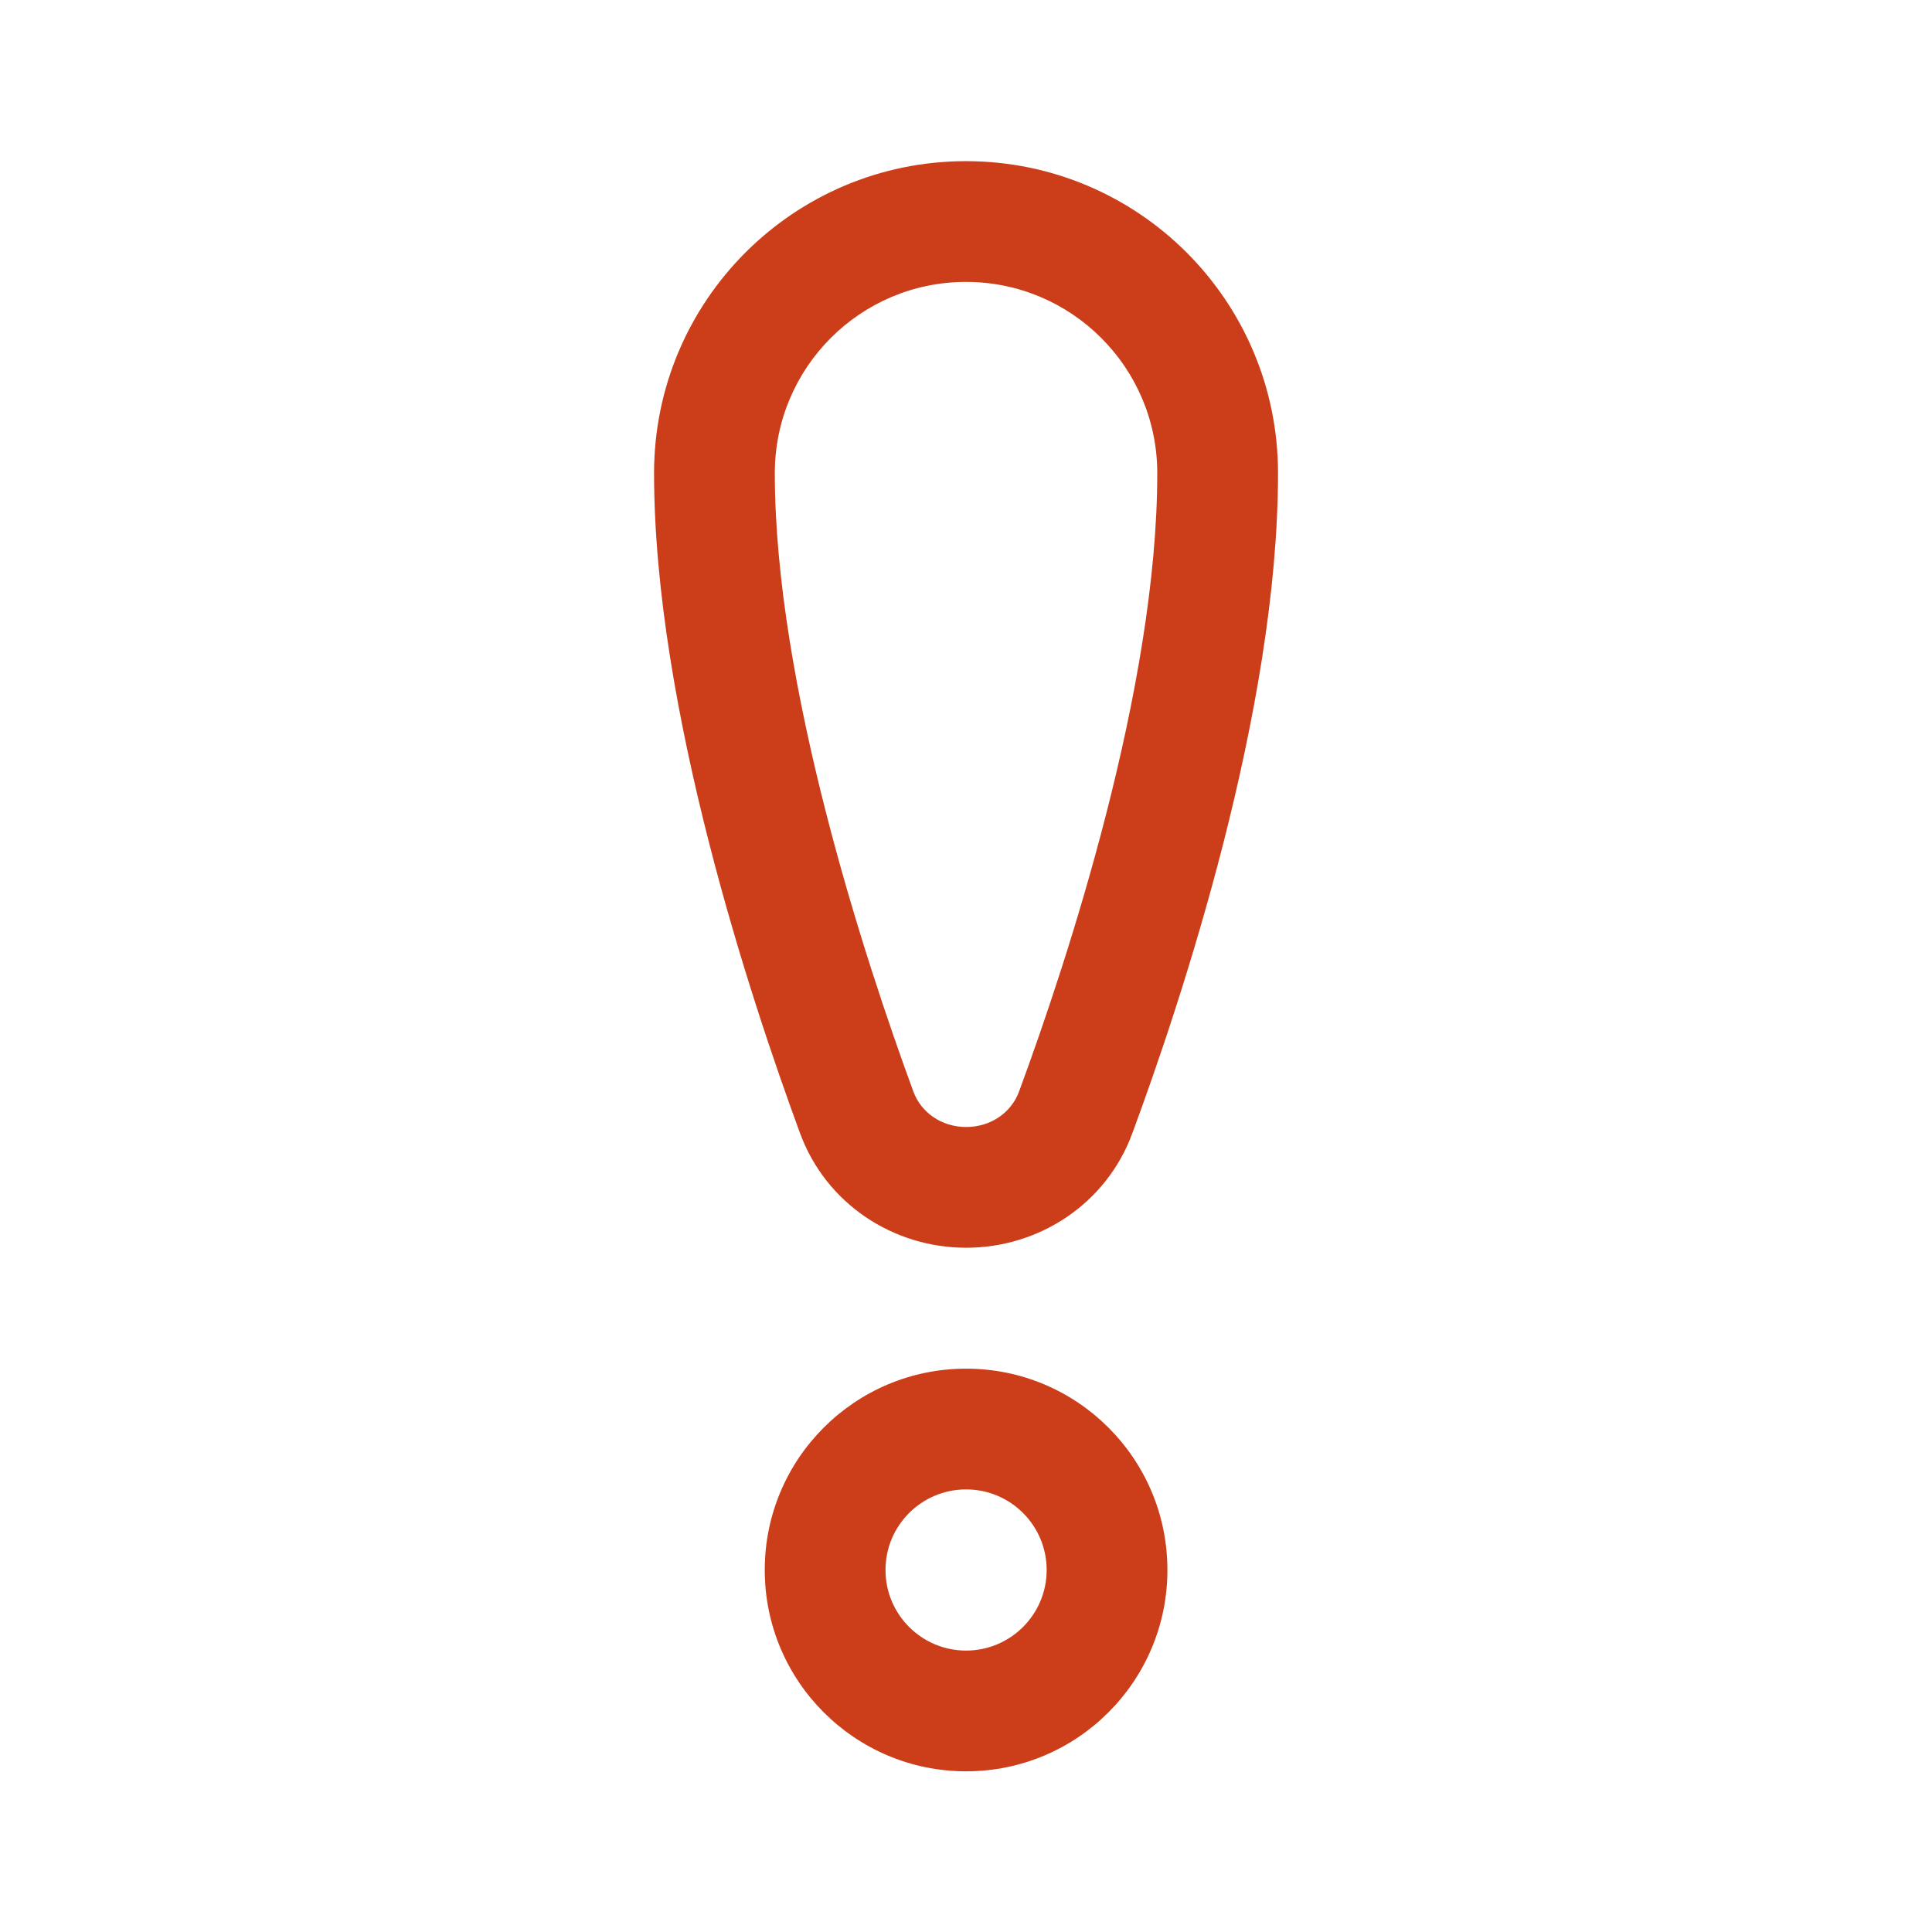 <svg width="24" height="24" viewBox="0 0 24 24" fill="none" xmlns="http://www.w3.org/2000/svg">
<path d="M12 2.002C9.86 2.002 8.125 3.737 8.125 5.878C8.125 8.797 9.332 12.429 9.938 14.076C10.261 14.955 11.097 15.5 12.002 15.5C12.906 15.5 13.741 14.957 14.065 14.081C14.671 12.442 15.876 8.827 15.876 5.878C15.876 3.737 14.141 2.002 12 2.002ZM9.625 5.878C9.625 4.566 10.688 3.502 12 3.502C13.312 3.502 14.376 4.566 14.376 5.878C14.376 8.532 13.264 11.921 12.658 13.562C12.562 13.82 12.309 14 12.002 14C11.695 14 11.441 13.819 11.346 13.559C10.739 11.907 9.625 8.501 9.625 5.878ZM12.001 17.002C10.62 17.002 9.5 18.121 9.5 19.503C9.5 20.884 10.62 22.004 12.001 22.004C13.383 22.004 14.502 20.884 14.502 19.503C14.502 18.121 13.383 17.002 12.001 17.002ZM11 19.503C11 18.95 11.448 18.502 12.001 18.502C12.554 18.502 13.002 18.95 13.002 19.503C13.002 20.055 12.554 20.504 12.001 20.504C11.448 20.504 11 20.055 11 19.503Z" fill="#CB3E19"/>
</svg>
